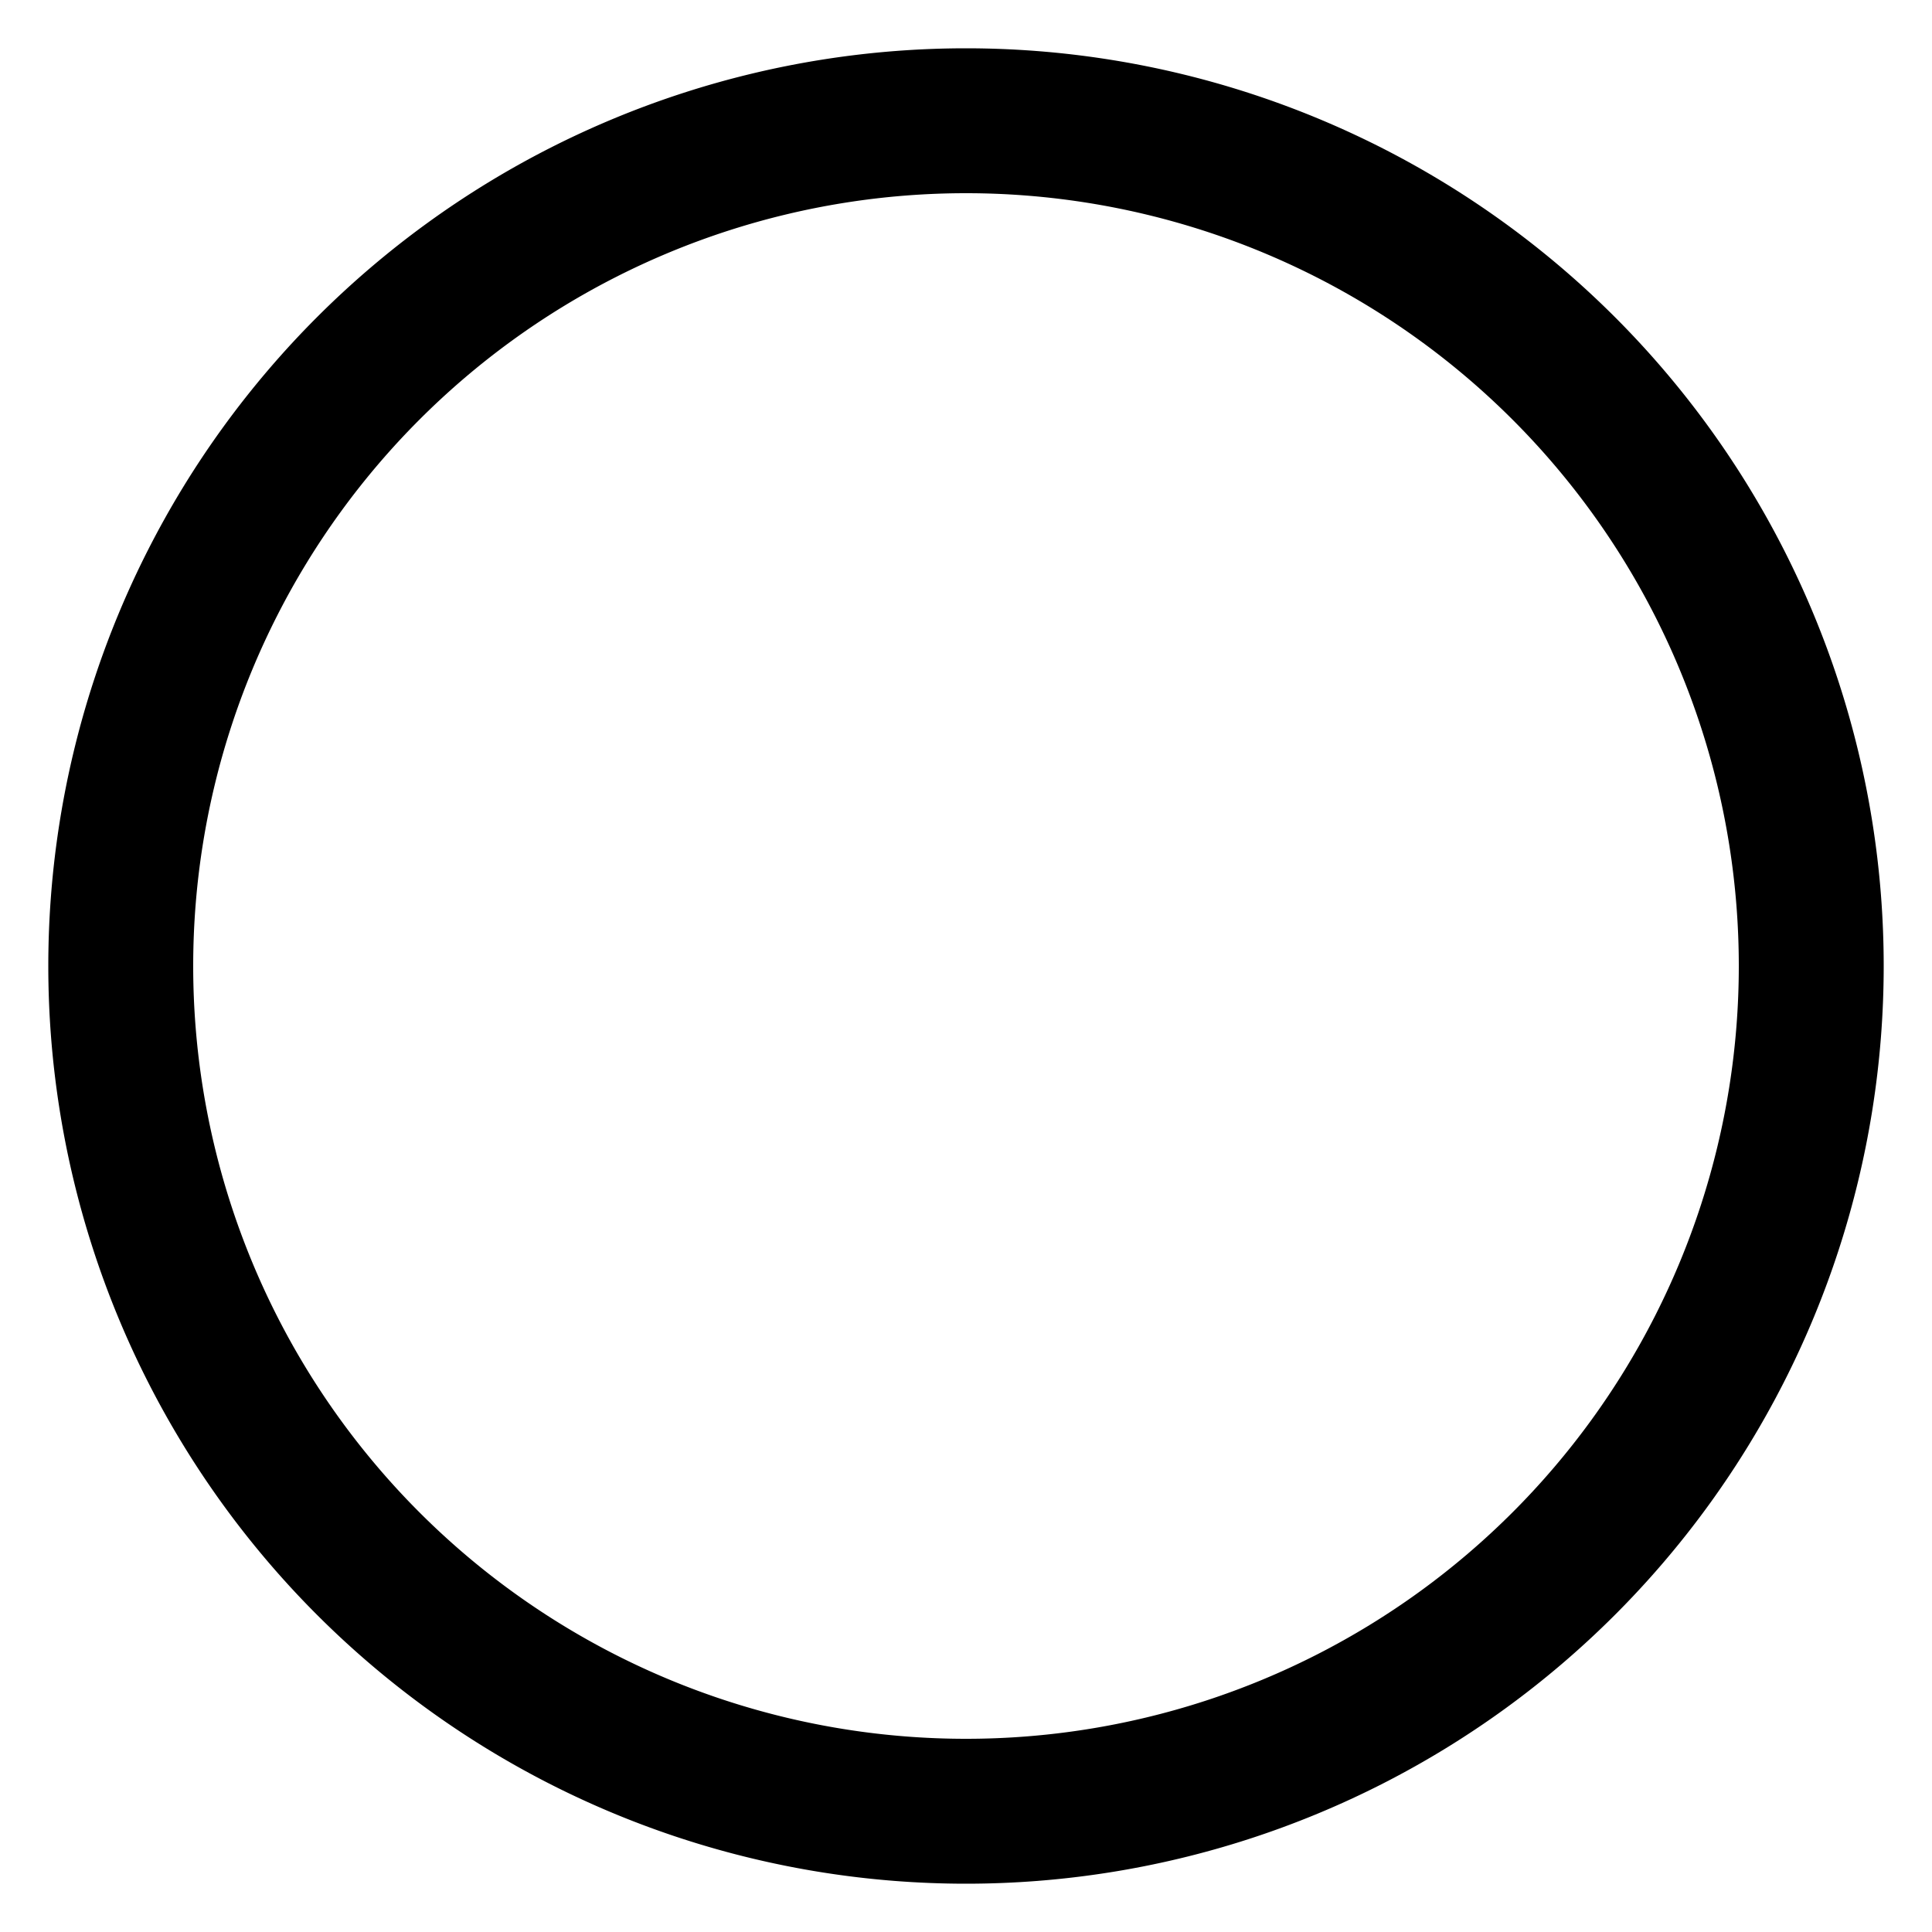 <?xml version="1.0" encoding="UTF-8" standalone="no"?>
<!-- Created with Inkscape (http://www.inkscape.org/) -->
<svg
   xmlns:dc="http://purl.org/dc/elements/1.1/"
   xmlns:cc="http://web.resource.org/cc/"
   xmlns:rdf="http://www.w3.org/1999/02/22-rdf-syntax-ns#"
   xmlns:svg="http://www.w3.org/2000/svg"
   xmlns="http://www.w3.org/2000/svg"
   xmlns:sodipodi="http://sodipodi.sourceforge.net/DTD/sodipodi-0.dtd"
   xmlns:inkscape="http://www.inkscape.org/namespaces/inkscape"
   width="200"
   height="200"
   id="svg2"
   sodipodi:version="0.32"
   inkscape:version="0.44.1"
   version="1.0"
   sodipodi:docbase="C:\Documents and Settings\Damien\Bureau"
   sodipodi:docname="Cercle noir 100%.svg">
  <defs
     id="defs4" />
  <sodipodi:namedview
     id="base"
     pagecolor="#ffffff"
     bordercolor="#666666"
     borderopacity="1.0"
     inkscape:pageopacity="0.0"
     inkscape:pageshadow="2"
     inkscape:zoom="1.4"
     inkscape:cx="130.14162"
     inkscape:cy="85.538858"
     inkscape:document-units="px"
     inkscape:current-layer="layer1"
     width="200px"
     height="200px"
     inkscape:window-width="939"
     inkscape:window-height="576"
     inkscape:window-x="71"
     inkscape:window-y="205" />
  <g
     inkscape:label="Calque 1"
     inkscape:groupmode="layer"
     id="layer1">
    <path
       sodipodi:type="arc"
       style="opacity:1;color:black;fill:none;fill-opacity:1.0;fill-rule:evenodd;stroke:black;stroke-width:15;stroke-linecap:butt;stroke-linejoin:miter;marker:none;marker-start:none;marker-mid:none;marker-end:none;stroke-miterlimit:4;stroke-dasharray:none;stroke-dashoffset:0;stroke-opacity:1;visibility:visible;display:inline;overflow:visible"
       id="path1872"
       sodipodi:cx="102.5"
       sodipodi:cy="103.21429"
       sodipodi:rx="87.5"
       sodipodi:ry="87.5"
       d="M 190 103.214 A 87.5 87.5 0 1 1  15,103.214 A 87.5 87.5 0 1 1  190 103.214 z"
       transform="translate(-2.5,-3.214)" />
  </g>
</svg>
